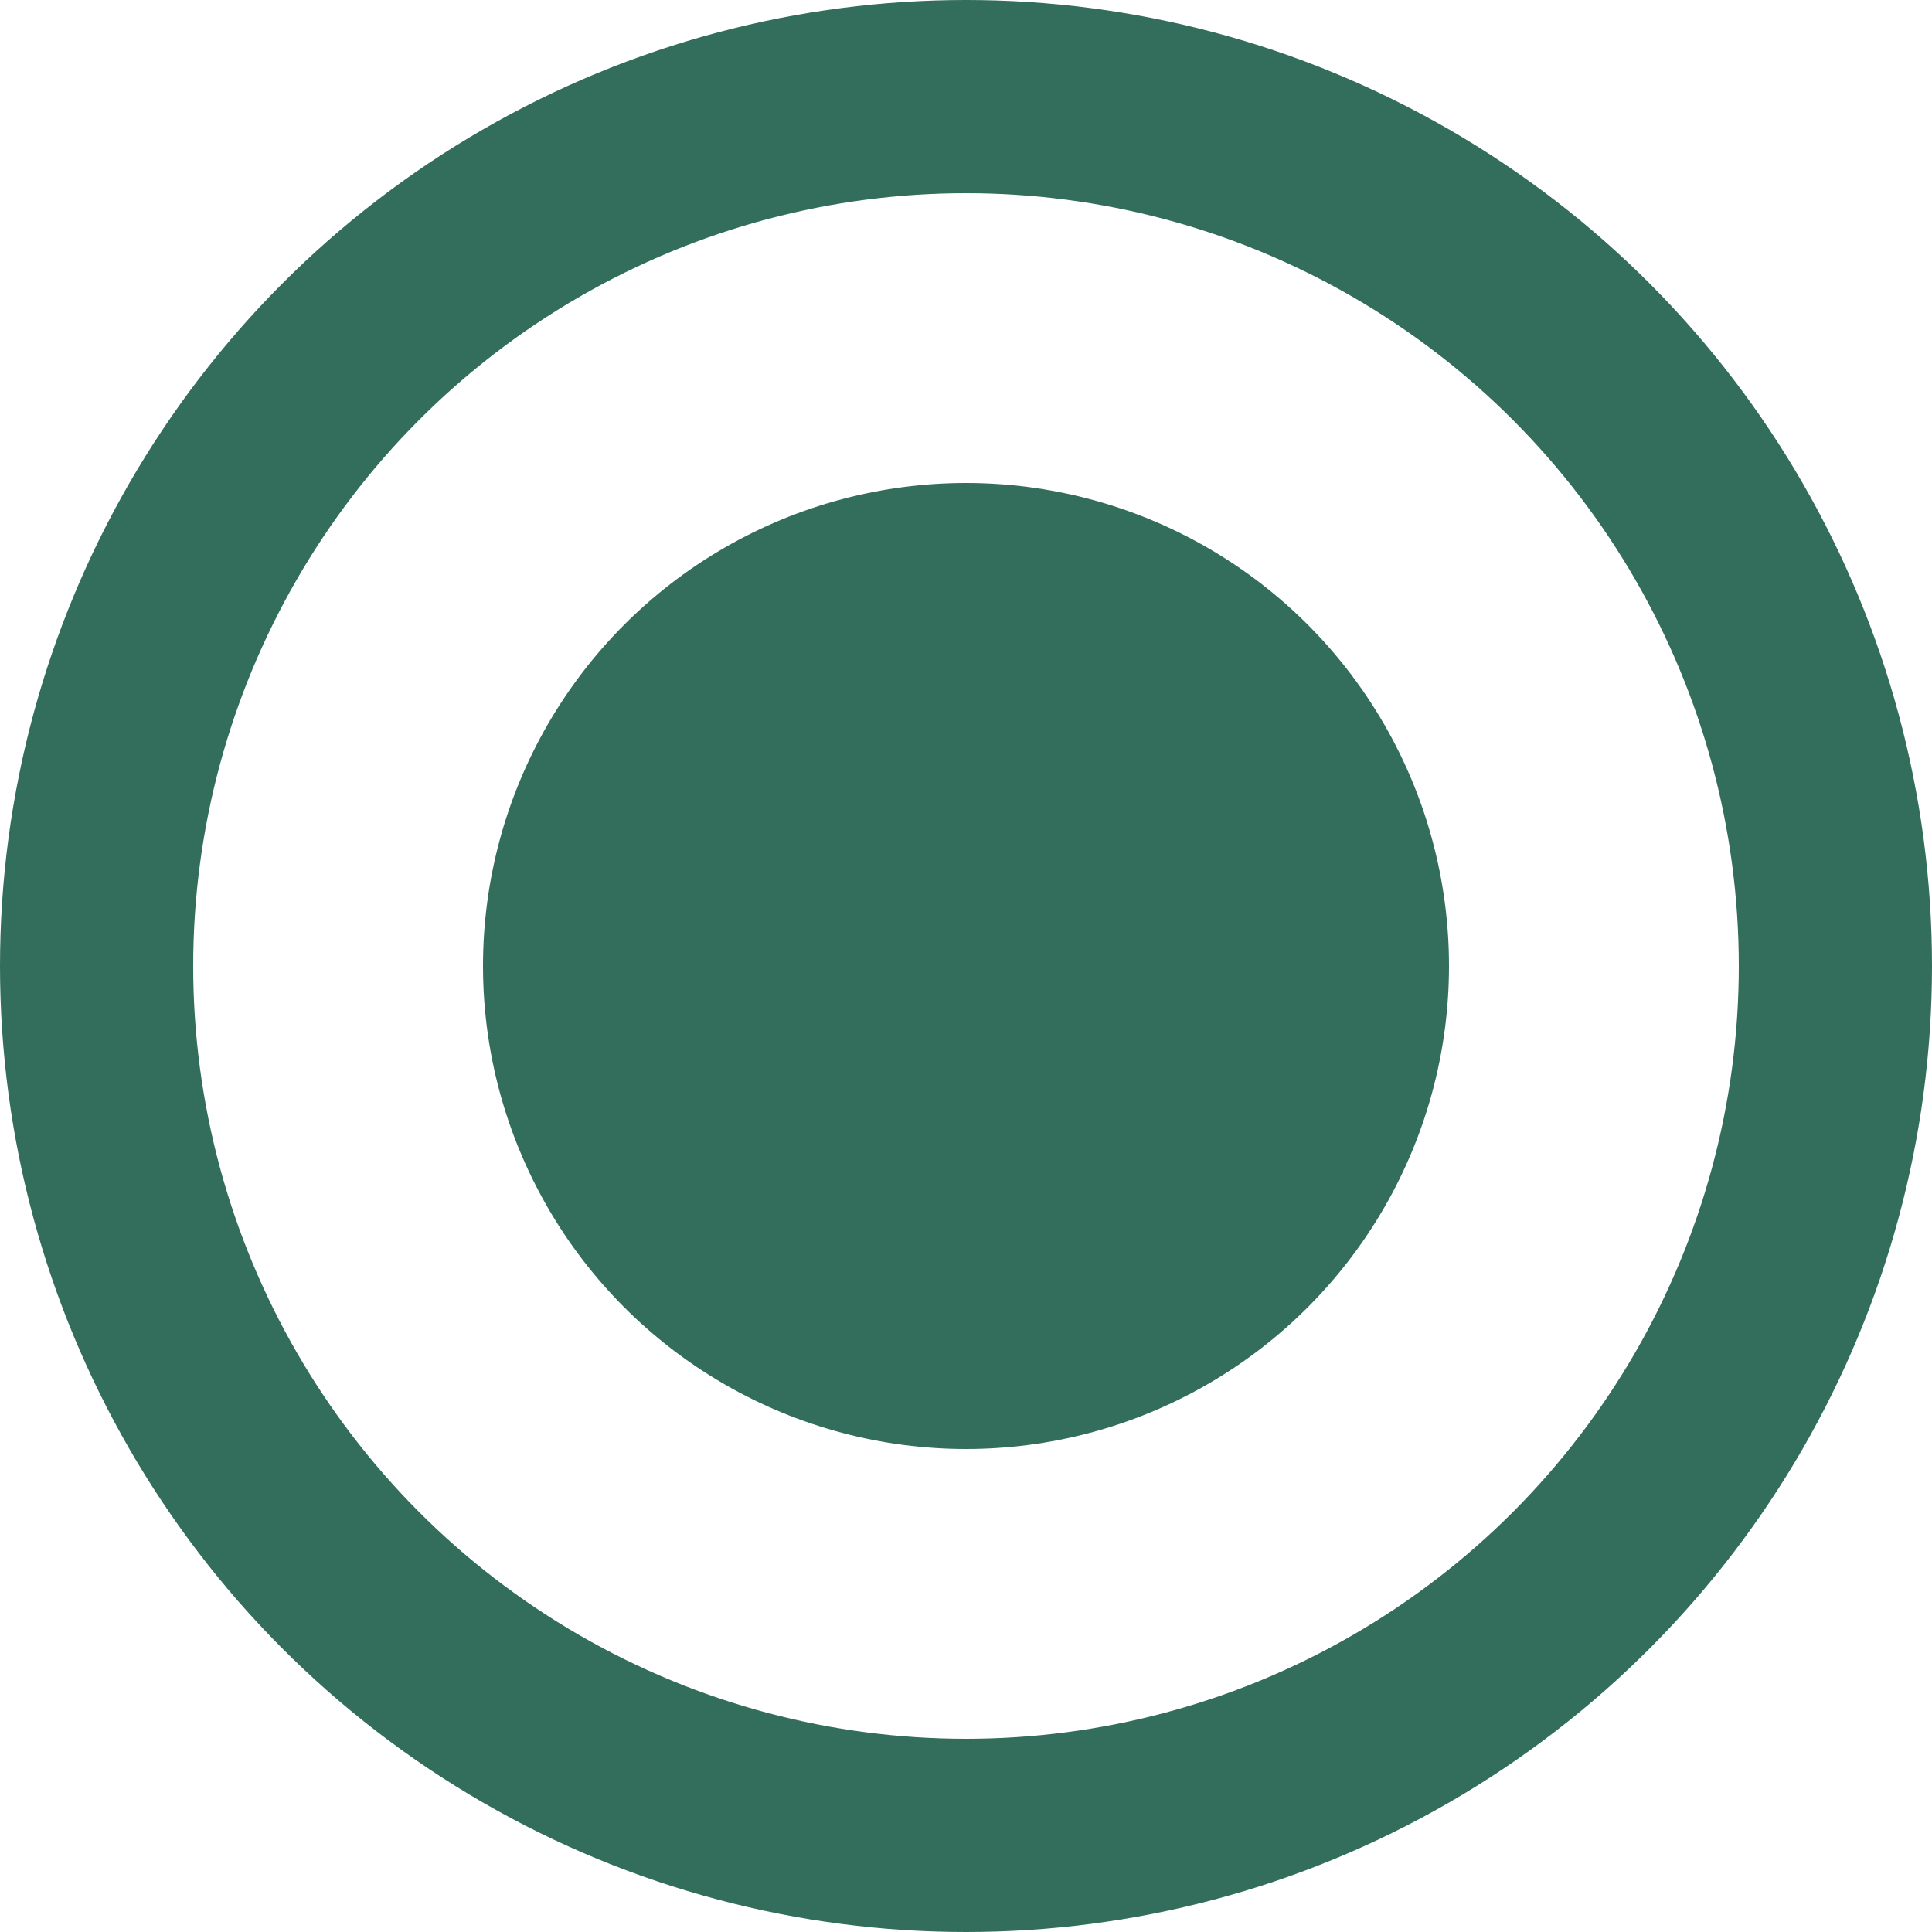 <svg width="20" height="20" viewBox="0 0 20 20" fill="none" xmlns="http://www.w3.org/2000/svg">
<circle cx="10" cy="10" r="5" fill="#326E5B"/>
<circle cx="10" cy="10" r="9" stroke="#326E5B" stroke-width="2"/>
</svg>
